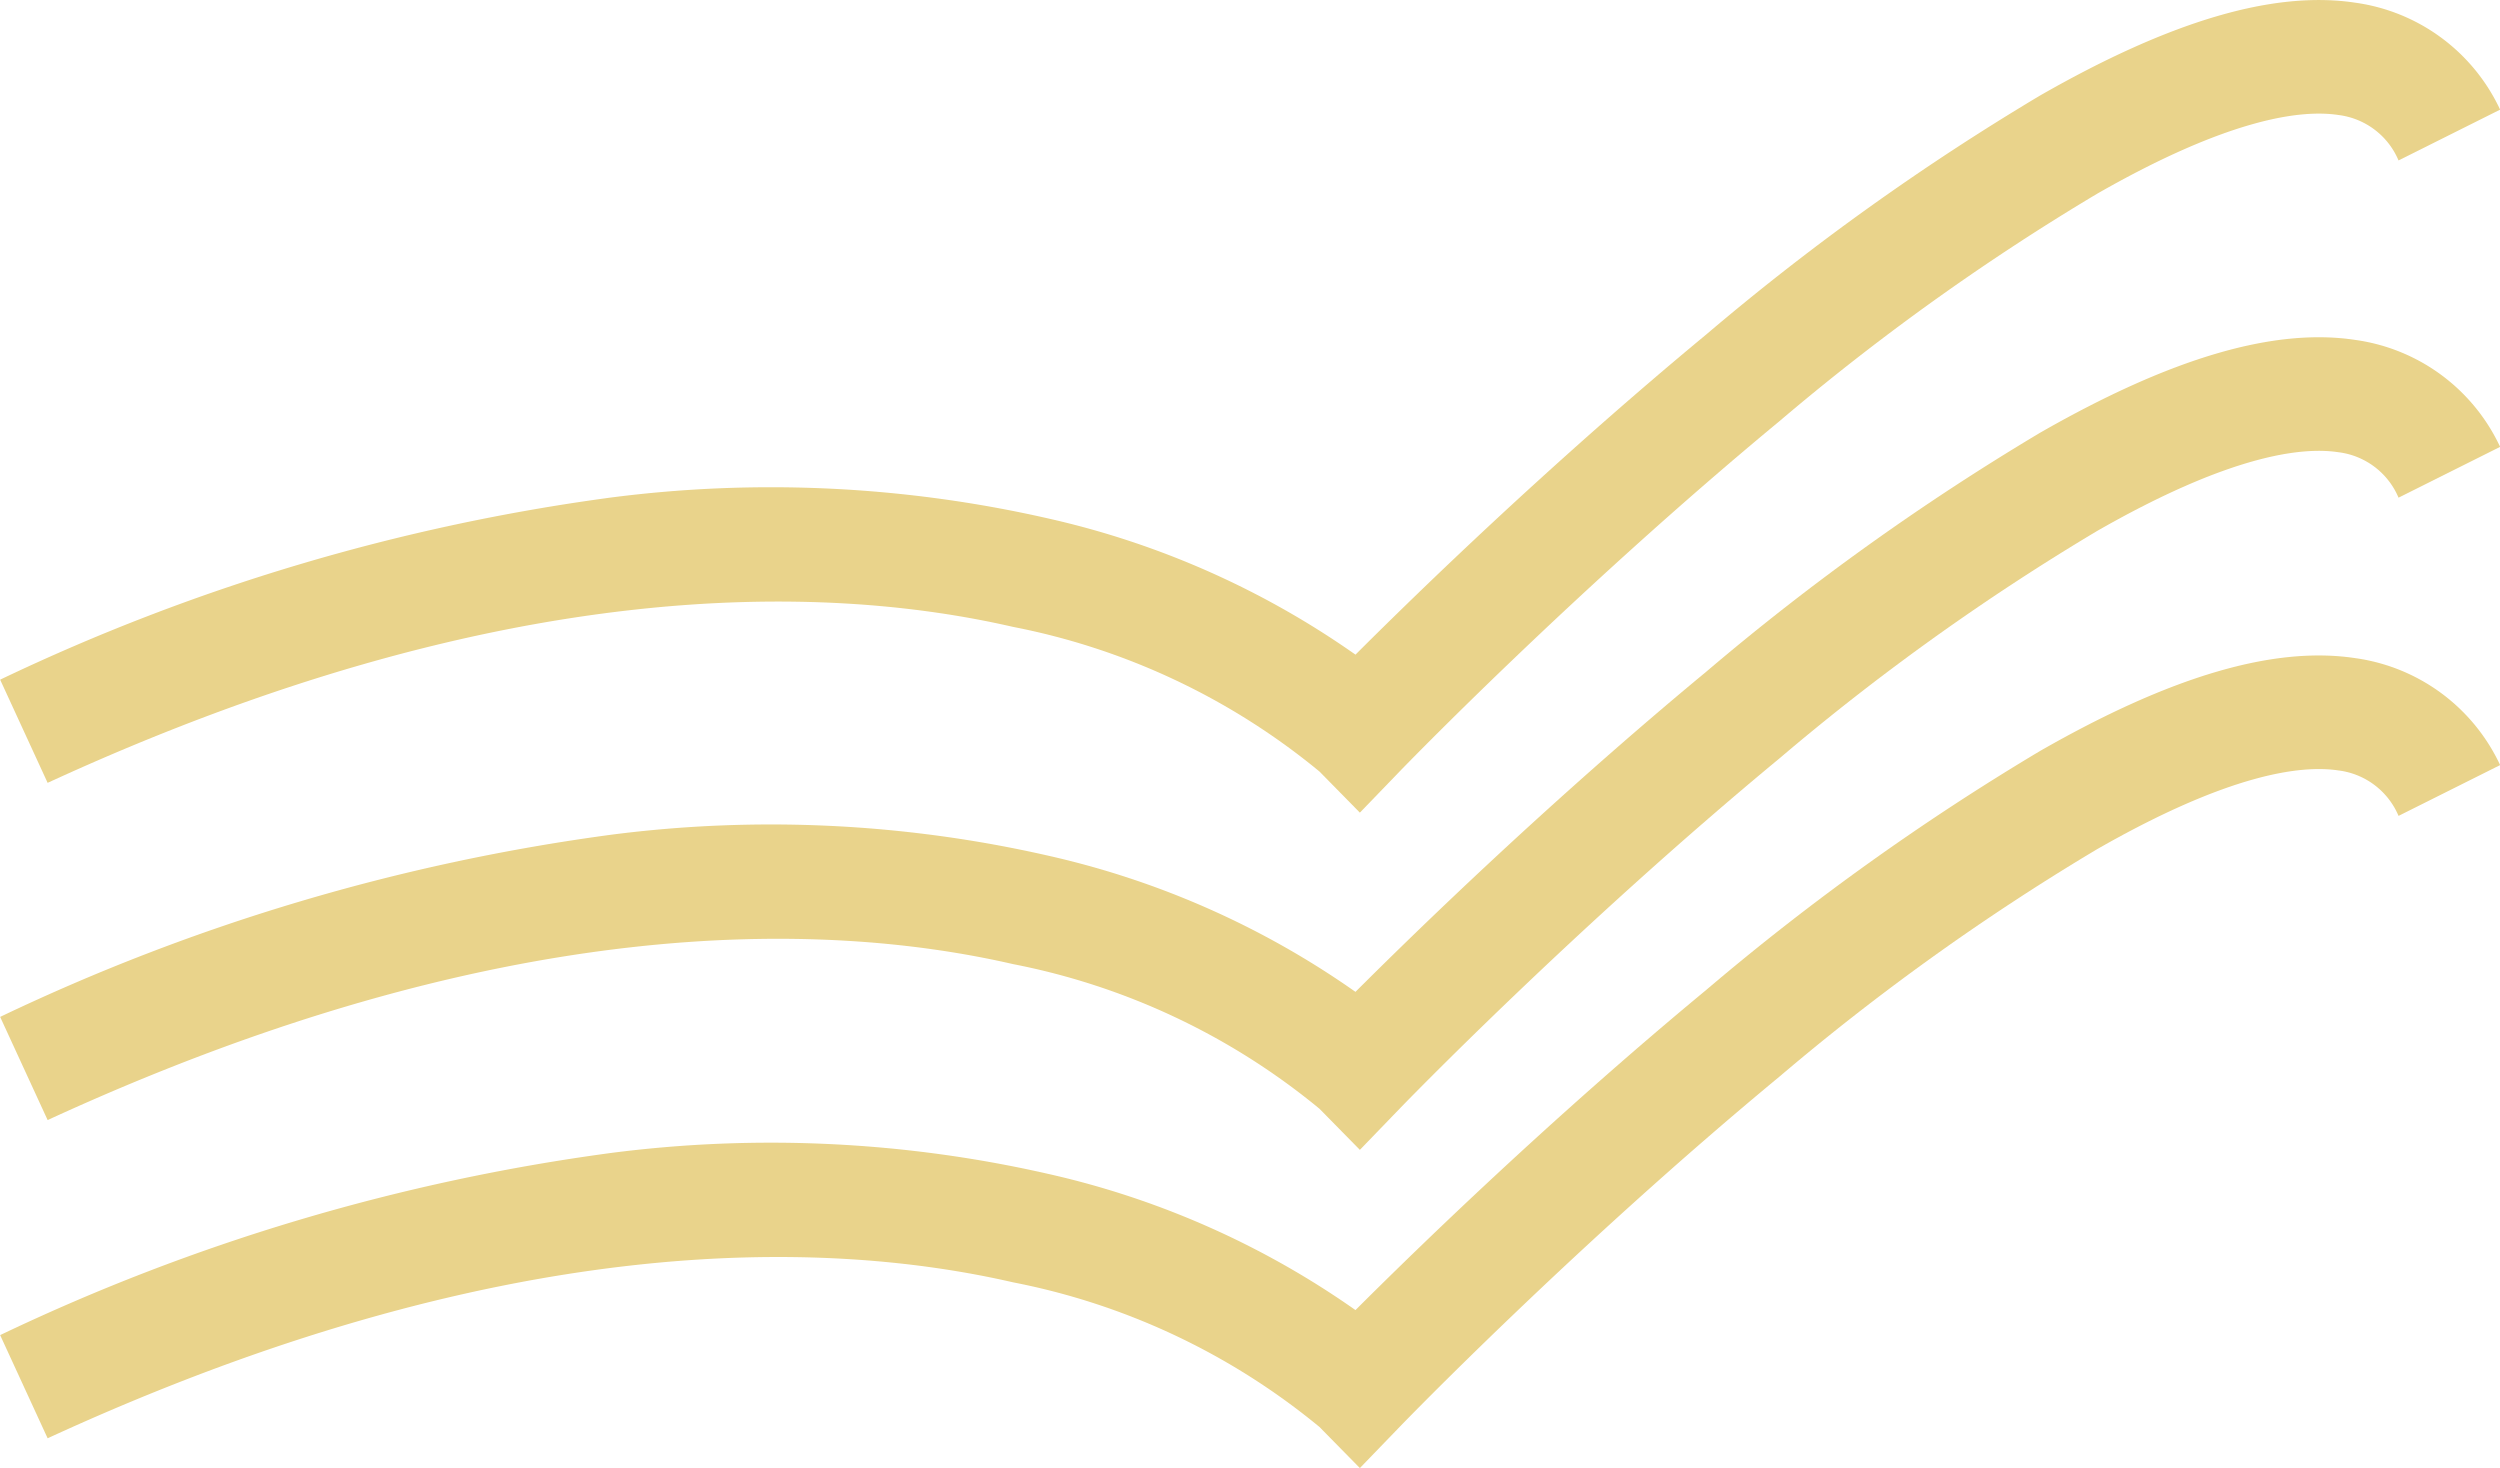 <svg xmlns="http://www.w3.org/2000/svg" width="66.032" height="38.776" viewBox="0 0 66.032 38.776"><g transform="translate(-919.72 -406.796)" opacity="0.53"><path d="M955.638,428.26l-1.066-1.085a18.184,18.184,0,0,0-8.094-3.821c-5.035-1.157-13.547-1.382-25.5,4.119l-1.254-2.725a54.124,54.124,0,0,1,16.149-4.813,32.971,32.971,0,0,1,11.52.552,22.824,22.824,0,0,1,8.129,3.6c1.638-1.637,5.168-5.066,9.268-8.459a65.077,65.077,0,0,1,8.811-6.307c3.458-1.98,6.186-2.782,8.34-2.452a4.973,4.973,0,0,1,3.814,2.823l-2.683,1.342a1.985,1.985,0,0,0-1.584-1.2c-.987-.151-2.9.088-6.387,2.085a62.035,62.035,0,0,0-8.379,6c-5.42,4.483-9.965,9.182-10.01,9.229Z" transform="translate(0)" fill="#d5ac23"/><path d="M955.638,428.26l-1.066-1.085a18.184,18.184,0,0,0-8.094-3.821c-5.035-1.157-13.547-1.382-25.5,4.119l-1.254-2.725a54.124,54.124,0,0,1,16.149-4.813,32.971,32.971,0,0,1,11.52.552,22.824,22.824,0,0,1,8.129,3.6c1.638-1.637,5.168-5.066,9.268-8.459a65.077,65.077,0,0,1,8.811-6.307c3.458-1.98,6.186-2.782,8.34-2.452a4.973,4.973,0,0,1,3.814,2.823l-2.683,1.342a1.985,1.985,0,0,0-1.584-1.2c-.987-.151-2.9.088-6.387,2.085a62.035,62.035,0,0,0-8.379,6c-5.42,4.483-9.965,9.182-10.01,9.229Z" transform="translate(0 8.907)" fill="#d5ac23"/><path d="M955.638,428.26l-1.066-1.085a18.184,18.184,0,0,0-8.094-3.821c-5.035-1.157-13.547-1.382-25.5,4.119l-1.254-2.725a54.124,54.124,0,0,1,16.149-4.813,32.971,32.971,0,0,1,11.52.552,22.824,22.824,0,0,1,8.129,3.6c1.638-1.637,5.168-5.066,9.268-8.459a65.077,65.077,0,0,1,8.811-6.307c3.458-1.98,6.186-2.782,8.34-2.452a4.973,4.973,0,0,1,3.814,2.823l-2.683,1.342a1.985,1.985,0,0,0-1.584-1.2c-.987-.151-2.9.088-6.387,2.085a62.035,62.035,0,0,0-8.379,6c-5.42,4.483-9.965,9.182-10.01,9.229Z" transform="translate(0 17.312)" fill="#d5ac23"/></g></svg>